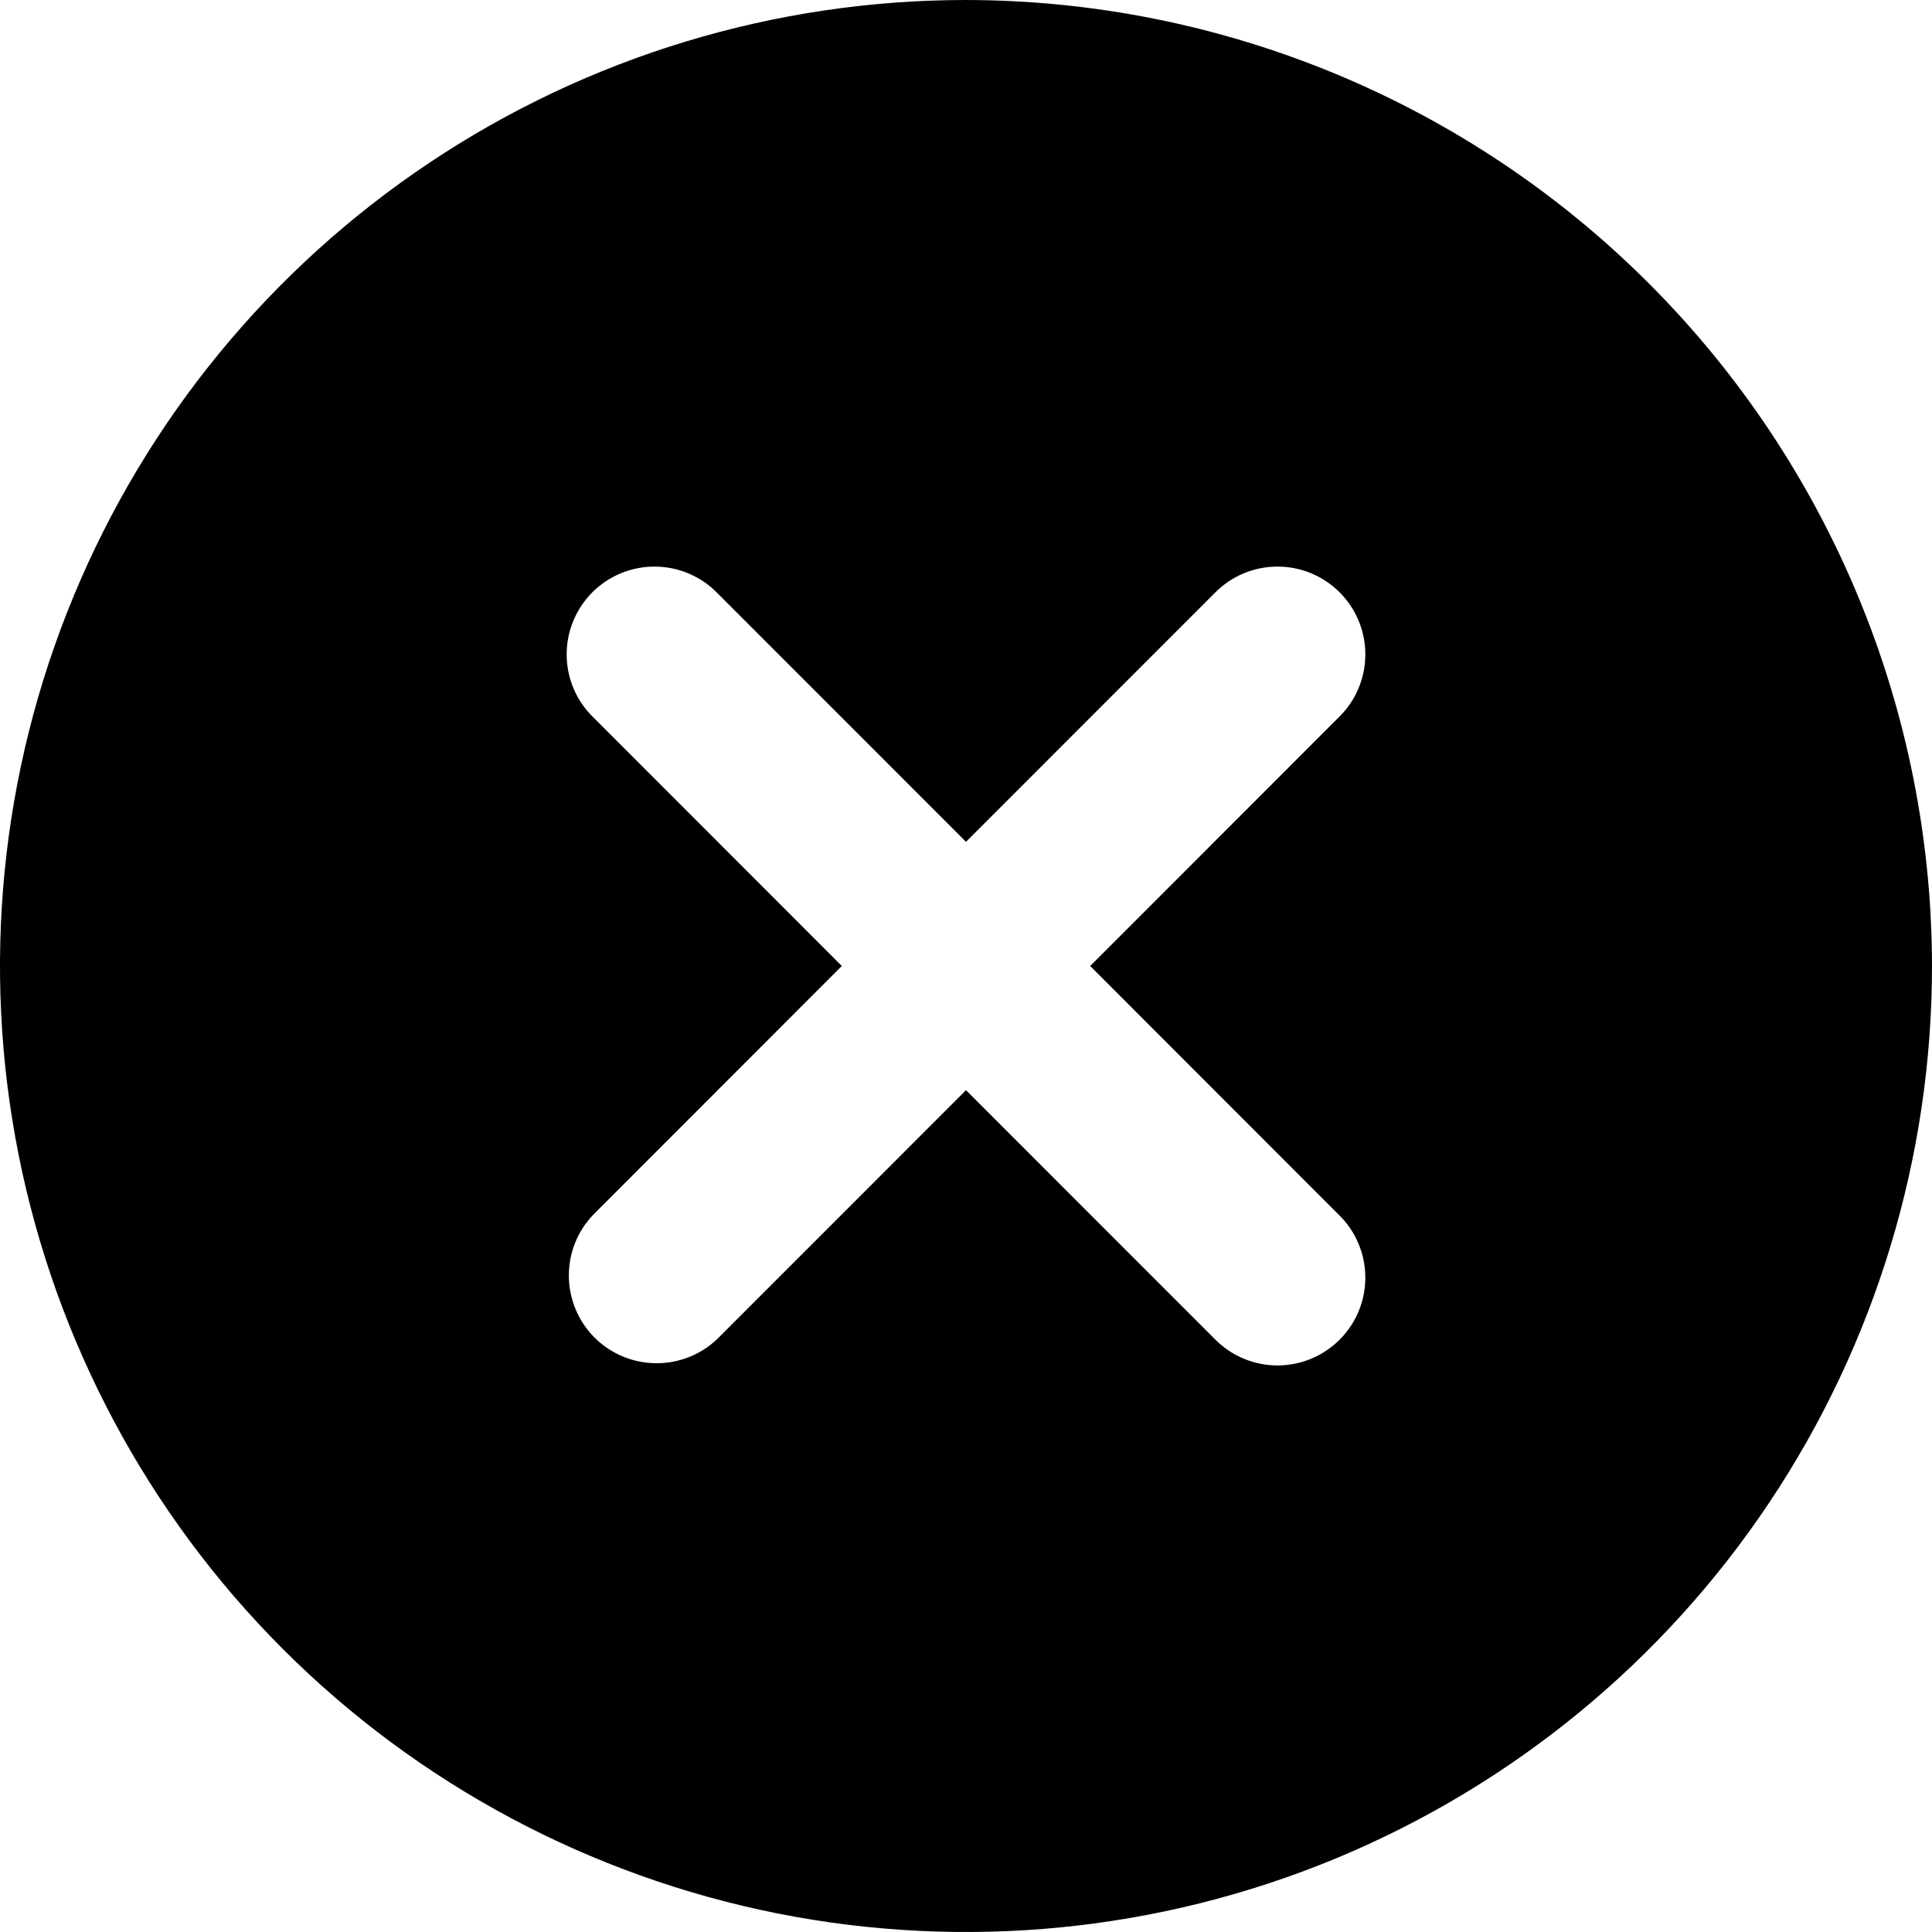 <svg width="25" height="25" viewBox="0 0 25 25" fill="none" xmlns="http://www.w3.org/2000/svg">
<path d="M12.5 0C10.028 0 7.611 0.733 5.555 2.107C3.5 3.48 1.898 5.432 0.952 7.716C0.005 10.001 -0.242 12.514 0.24 14.939C0.723 17.363 1.913 19.591 3.661 21.339C5.409 23.087 7.637 24.277 10.061 24.76C12.486 25.242 14.999 24.995 17.284 24.049C19.568 23.102 21.52 21.5 22.893 19.445C24.267 17.389 25 14.972 25 12.5C24.996 9.186 23.678 6.009 21.334 3.665C18.991 1.322 15.814 0.004 12.5 0ZM17.32 15.715C17.429 15.82 17.516 15.945 17.575 16.084C17.635 16.222 17.666 16.371 17.667 16.522C17.669 16.673 17.64 16.823 17.583 16.962C17.526 17.102 17.441 17.229 17.334 17.336C17.228 17.442 17.101 17.527 16.961 17.584C16.822 17.641 16.672 17.67 16.521 17.669C16.37 17.667 16.221 17.636 16.082 17.576C15.944 17.517 15.819 17.43 15.714 17.322L12.5 14.107L9.286 17.322C9.072 17.529 8.785 17.643 8.487 17.64C8.189 17.638 7.904 17.518 7.693 17.308C7.483 17.097 7.363 16.812 7.361 16.514C7.358 16.216 7.473 15.929 7.68 15.715L10.893 12.5L7.68 9.285C7.571 9.18 7.484 9.055 7.425 8.916C7.365 8.778 7.334 8.629 7.333 8.478C7.331 8.327 7.36 8.177 7.417 8.038C7.474 7.898 7.559 7.771 7.665 7.664C7.772 7.558 7.899 7.473 8.039 7.416C8.178 7.359 8.328 7.33 8.479 7.332C8.63 7.333 8.779 7.364 8.918 7.424C9.056 7.483 9.182 7.57 9.286 7.678L12.5 10.893L15.714 7.678C15.819 7.57 15.944 7.483 16.082 7.424C16.221 7.364 16.37 7.333 16.521 7.332C16.672 7.33 16.822 7.359 16.961 7.416C17.101 7.473 17.228 7.558 17.334 7.664C17.441 7.771 17.526 7.898 17.583 8.038C17.64 8.177 17.669 8.327 17.667 8.478C17.666 8.629 17.635 8.778 17.575 8.916C17.516 9.055 17.429 9.18 17.32 9.285L14.107 12.5L17.32 15.715Z" fill="#1D5BBF" style="fill:#1D5BBF;fill:color(display-p3 0.114 0.357 0.749);fill-opacity:1;"/>
</svg>
